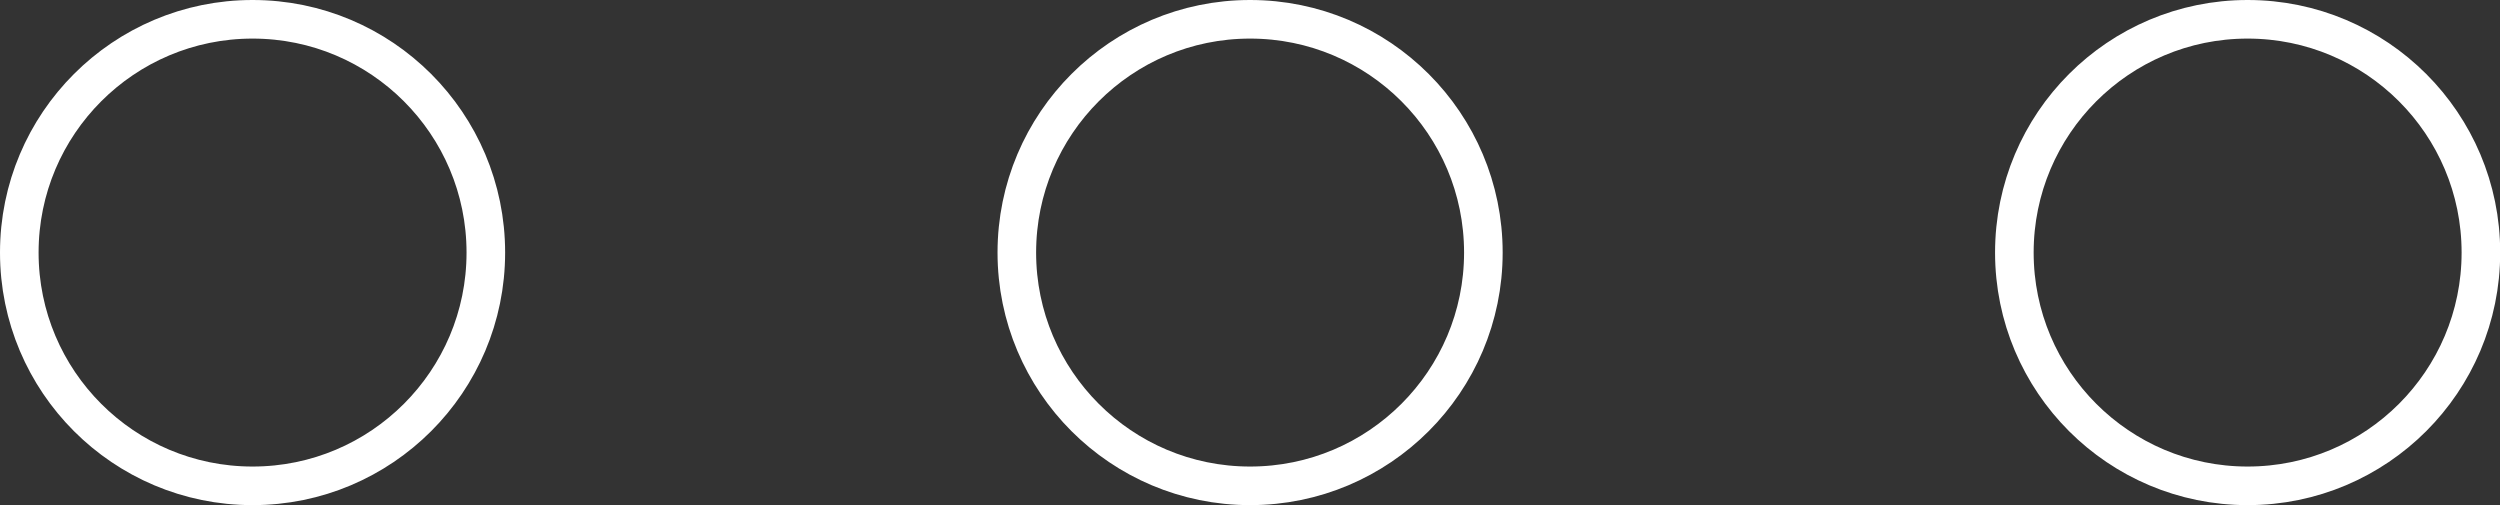 <svg xmlns="http://www.w3.org/2000/svg" viewBox="0 0 129.57 26.18">
  <rect x="0" y="0" width="129.57" height="26.18" fill="#333333" stroke="none"/>
  <defs>
    <style>.cls-1{fill:none;stroke:#fff;stroke-miterlimit:10;stroke-width:2px;}
      <!--firefox-->
      .cls-1 {
      fill: transparent;
      stroke: #fff;
       stroke-miterlimit: 10;
      stroke-width: 2px;
      -webkit-animation-name: setcolor;
      -webkit-animation-duration: 1.5s;
      -webkit-animation-fill-mode: forwards;
      animation-name: setcolor;
      animation-duration: 1.5s;
      animation-fill-mode: forwards;
      }
      .cls-1:nth-child(1) {
        -webkit-animation-delay: .5s;
        animation-delay: .5s;
      }
      .cls-1:nth-child(2) {
        -webkit-animation-delay: .8s;
        animation-delay: .8s;
      }
      .cls-1:nth-child(3) {
        -webkit-animation-delay: 1s;
        animation-delay: 1s;
      }
      @keyframes setcolor {
        100% {
          fill: white;
        }
      }
      @-webkit-keyframes setcolor {
         100% {
          fill: white;
        }
      }
    </style>
  </defs>
    <title>kropeczki</title>
    <g id="Warstwa_2" data-name="Warstwa 2">
      <g id="Layer_1" data-name="Layer 1">
        <circle class="cls-1" cx="13.09" cy="13.09" r="12.09">
          <animate
        attributeName="fill" from="none" to="#fff" begin="0.7" dur=".1s" fill="freeze" repeatCount="1"/>
        </circle>
        <circle class="cls-1" cx="64.79" cy="13.09" r="12.09">
          <animate
          attributeName="fill" from="none" to="#fff" begin="1" dur=".1s" fill="freeze" repeatCount="1"/>
        </circle>
        <circle class="cls-1" cx="116.49" cy="13.09" r="12.09">
          <animate
        attributeName="fill" from="none" to="#fff" begin="1.3" dur=".1s" fill="freeze" repeatCount="1"/>
        </circle>
      </g>
    </g>
</svg>